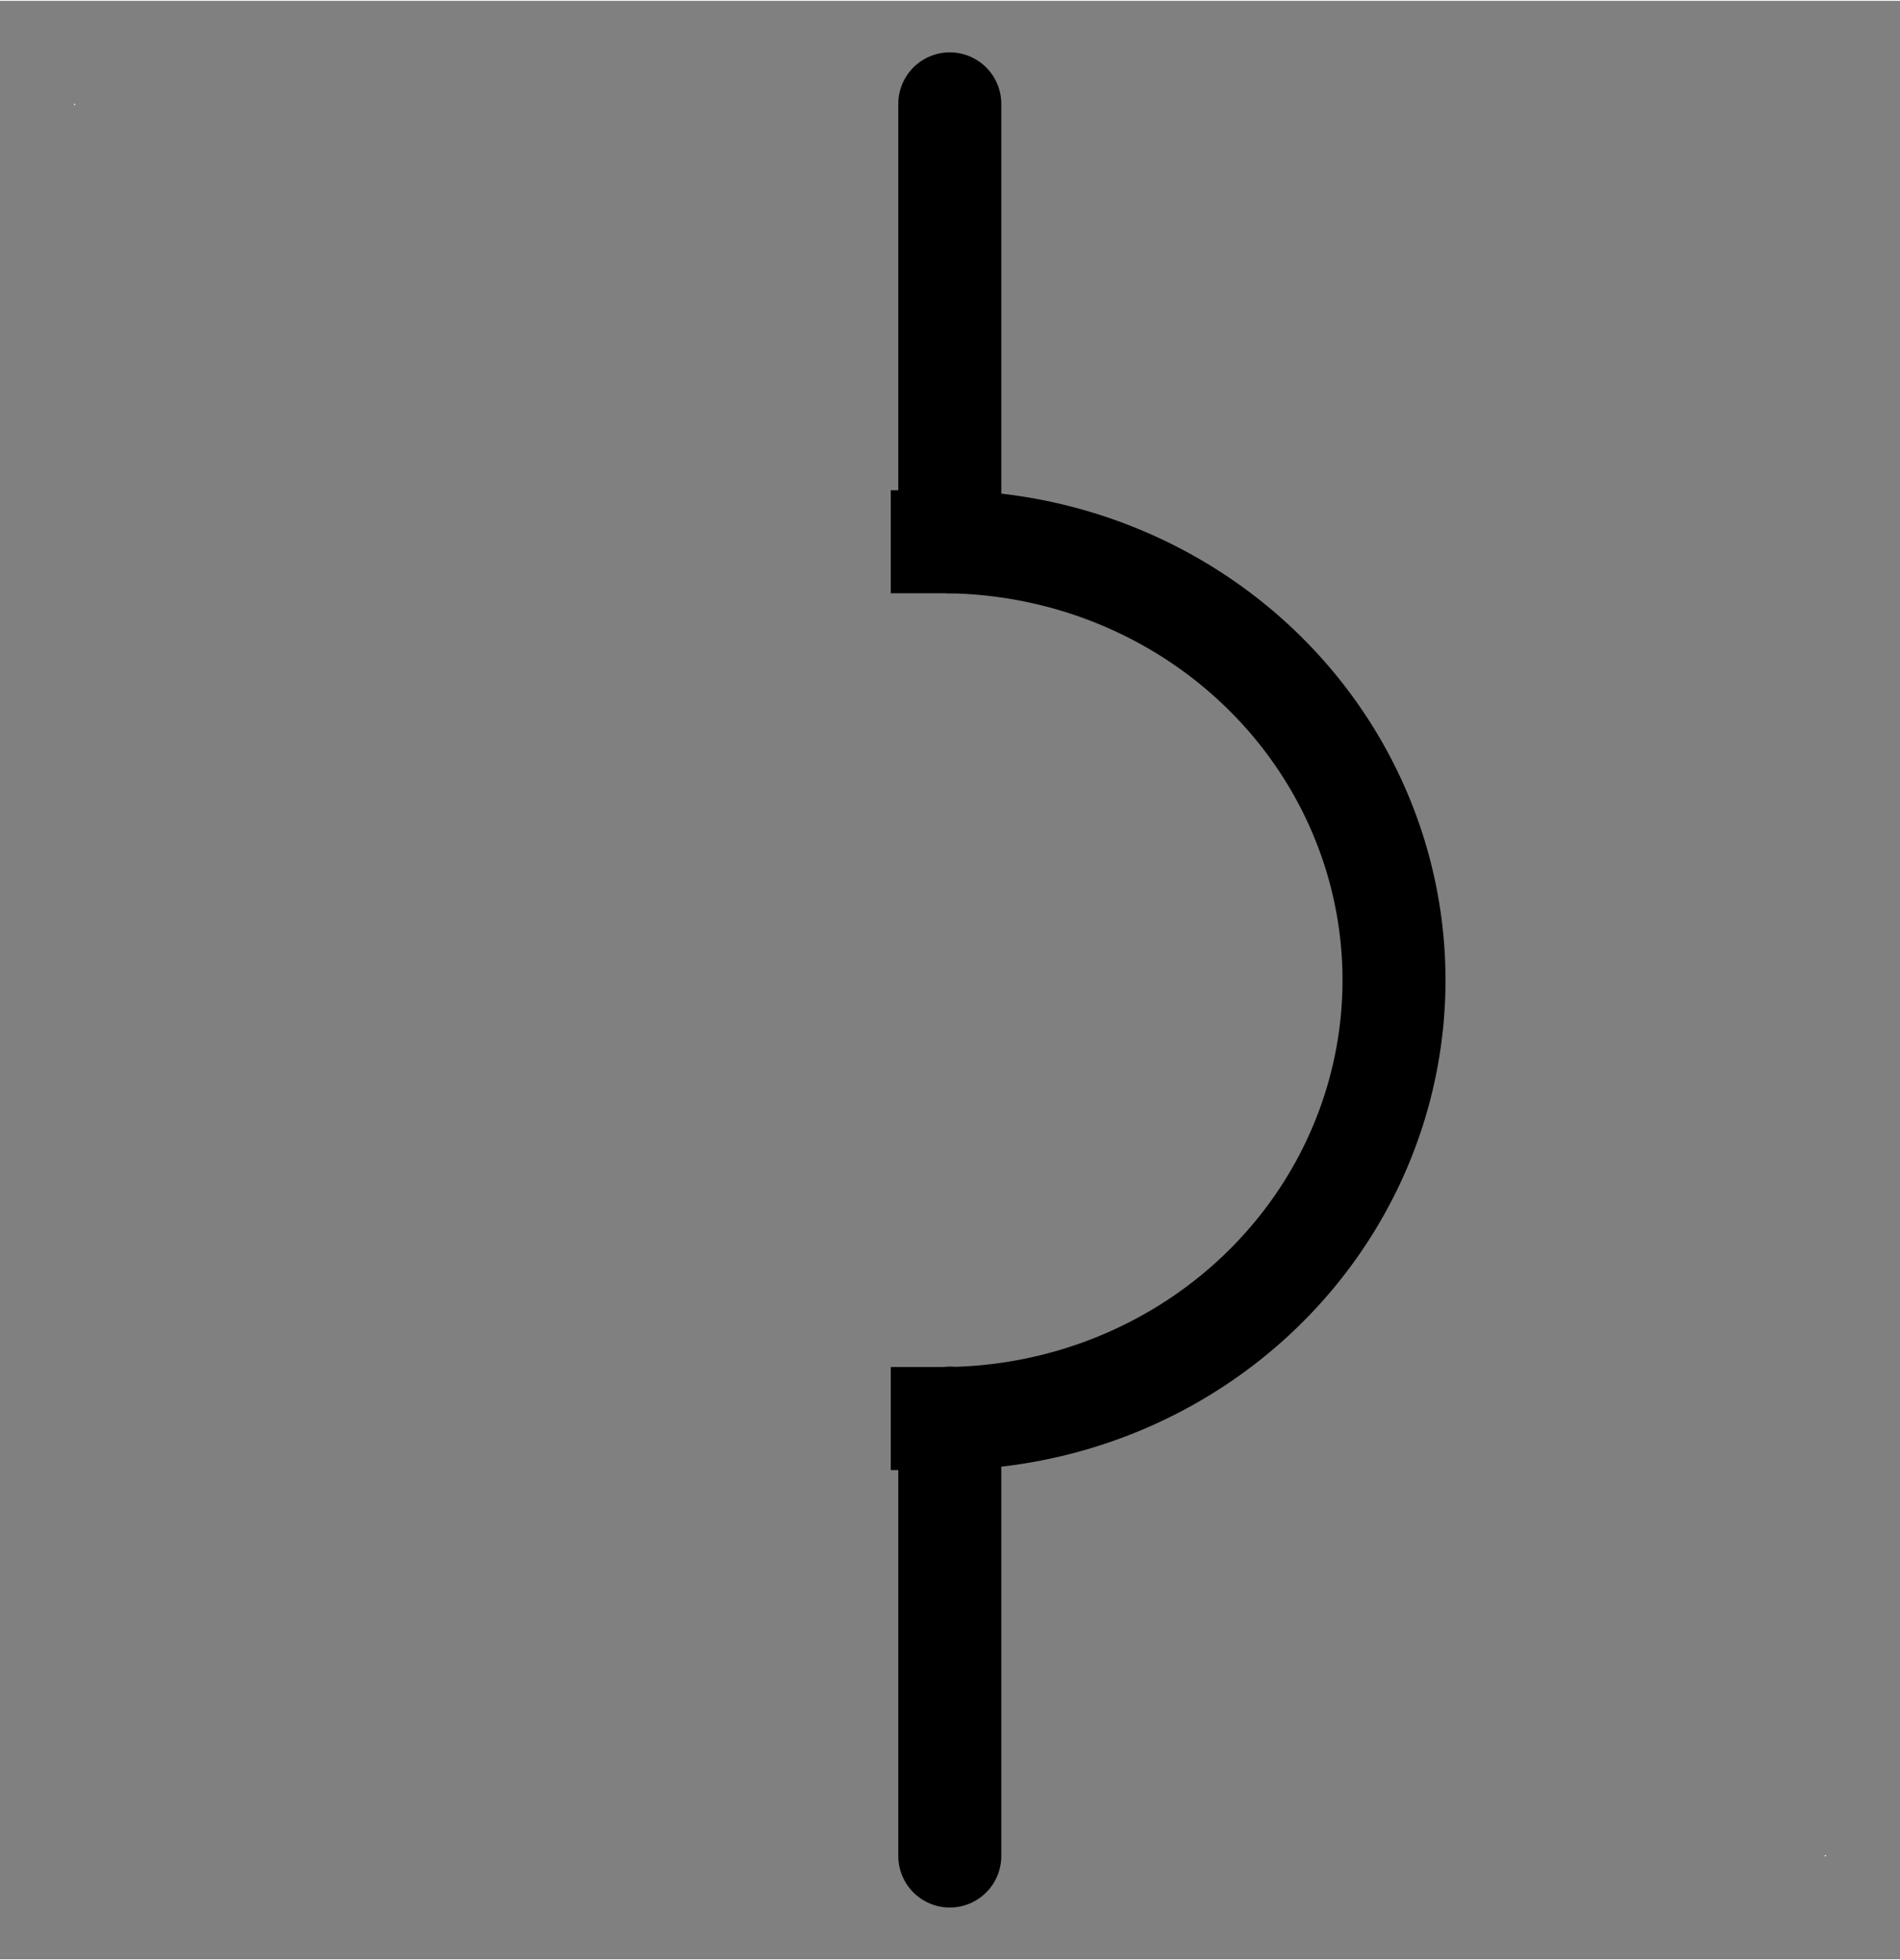 <?xml version="1.0" encoding="UTF-8" standalone="no"?>
<!DOCTYPE svg PUBLIC "-//W3C//DTD SVG 1.0//EN" "C:\SeeVisioDTD\svg10.dtd">
<!-- Généré par Microsoft Visio 11.0, SVG Export, v1.0 OL_EE0110.svg Page 1 -->
<!--
/*******************************************************************************
* Copyright (c) 2010-2014 ITER Organization.
* All rights reserved. This program and the accompanying materials
* are made available under the terms of the Eclipse Public License v1.0
* which accompanies this distribution, and is available at
* http://www.eclipse.org/legal/epl-v10.html
******************************************************************************/
-->
<svg xmlns="http://www.w3.org/2000/svg" xmlns:v="http://schemas.microsoft.com/visio/2003/SVGExtensions/" width="0.256in"
		height="0.264in" viewBox="0 0 18.448 19.008" xml:space="preserve" color-interpolation-filters="sRGB" class="st6">
	<rect x="0" y="0" width="18.448" height="19.008" fill="#808080" stroke="none"/>
	<v:documentProperties v:langID="1036" v:metric="true" v:viewMarkup="false"/>
	<style type="text/css">
	<![CDATA[
		.st1 {fill:#ffffff;stroke:none;stroke-linecap:round;stroke-linejoin:round;stroke-width:0.72}
		.st2 {fill:none;stroke:none;stroke-width:1}
		.st3 {fill:none}
		.st4 {stroke:#000000;stroke-linecap:butt;stroke-width:1}
		.st5 {stroke:#000000;stroke-linecap:round;stroke-linejoin:round;stroke-width:1}
		.st6 {fill:none;fill-rule:evenodd;font-size:12;overflow:visible;stroke-linecap:square;stroke-miterlimit:3}
	]]>
	</style>
	<g v:mID="0" v:index="1" v:groupContext="foregroundPage">
		<title>Page 1</title>
		<v:pageProperties v:drawingScale="0.0393701" v:pageScale="0.0393701" v:drawingUnits="24" v:shadowOffsetX="8.50394"
				v:shadowOffsetY="-8.50394"/>
		<v:layer v:name="EQ" v:index="0"/>
		<g id="group1-1" transform="translate(0.72,-1)" v:mID="1" v:groupContext="group">
			<title>Feuille.1</title>
			<g id="shape2-2" v:mID="2" v:groupContext="shape" transform="translate(0,-16.997)">
				<title>Feuille.2</title>
				<rect x="0" y="18.997" width="0.011" height="0.011" class="st1"/>
			</g>
			<g id="shape3-4" v:mID="3" v:groupContext="shape" transform="translate(16.997,0)">
				<title>Feuille.3</title>
				<rect x="0" y="18.997" width="0.011" height="0.011" class="st1"/>
			</g>
		</g>
		<g id="group4-6" transform="translate(13.399,24.26) rotate(180)" v:mID="4" v:groupContext="group" v:layerMember="0">
			<title>Feuille.1401</title>
			<g id="shape5-7" v:mID="5" v:groupContext="shape" v:layerMember="0">
				<title>Feuille.7</title>
				<path d="M4.25 10.5 A4.385 4.254 -180 0 0 4.25 19.01 L4.25 10.5 Z" class="st2"/>
			</g>
			<g id="group6-9" v:mID="6" v:groupContext="group">
				<title>Feuille.8</title>
				<g id="shape7-10" v:mID="7" v:groupContext="shape" v:layerMember="0">
					<title>Feuille.7</title>
					<path d="M4.25 10.5 A4.385 4.254 -180 0 0 4.25 19.01 L4.25 10.5 Z" class="st2"/>
				</g>
				<g id="shape8-12" v:mID="8" v:groupContext="shape" v:layerMember="0">
					<title>Feuille.8</title>
					<path d="M4.25 10.5 A4.385 4.254 -180 0 0 4.25 19.01 L4.25 10.5 Z" class="st3"/>
					<path d="M4.25 10.5 A4.385 4.254 -180 0 0 4.25 19.01" class="st4"/>
				</g>
			</g>
		</g>
		<g id="shape9-15" v:mID="9" v:groupContext="shape" transform="translate(28.232,1) rotate(90)">
			<title>Feuille.4</title>
			<path d="M0 19.01 L4.25 19.01 L0 19.01 Z" class="st3"/>
			<path d="M0 19.01 L4.25 19.01" class="st5"/>
		</g>
		<g id="shape10-18" v:mID="10" v:groupContext="shape" transform="translate(28.232,13.756) rotate(90)">
			<title>Feuille.10</title>
			<path d="M0 19.01 L4.25 19.01 L0 19.01 Z" class="st3"/>
			<path d="M0 19.01 L4.25 19.01" class="st5"/>
		</g>
	</g>
</svg>
